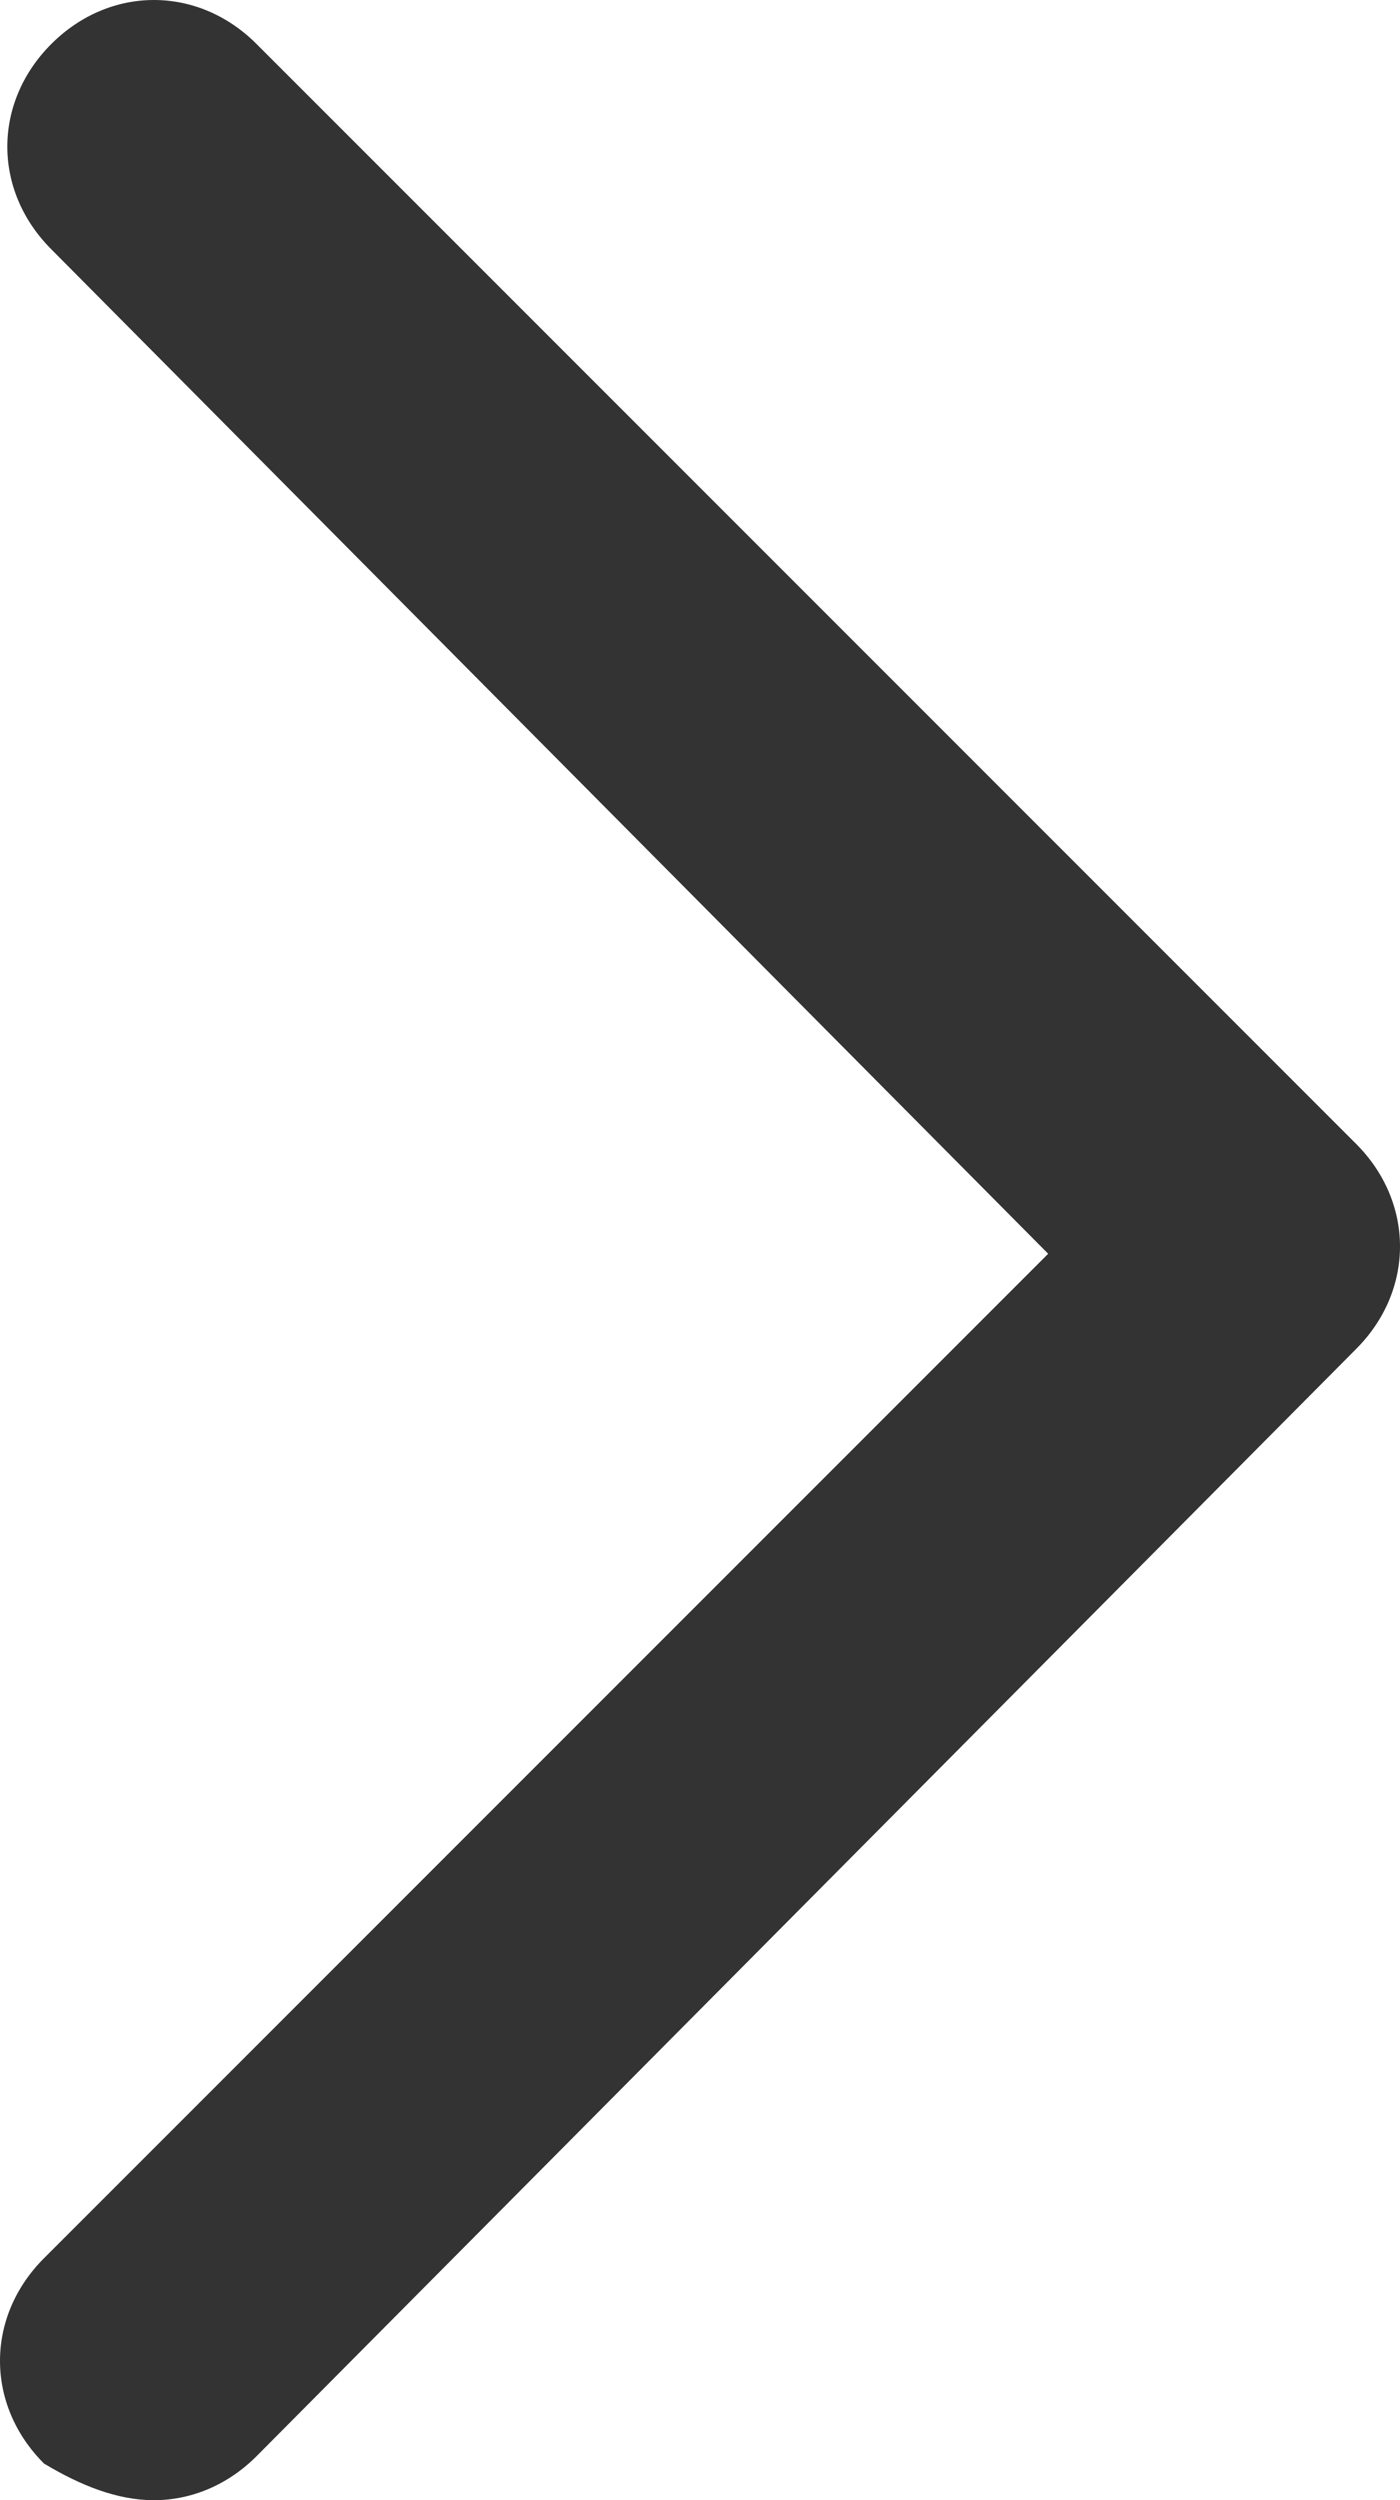 <?xml version="1.0" encoding="utf-8"?>
<!-- Generator: Adobe Illustrator 18.0.0, SVG Export Plug-In . SVG Version: 6.00 Build 0)  -->
<!DOCTYPE svg PUBLIC "-//W3C//DTD SVG 1.1//EN" "http://www.w3.org/Graphics/SVG/1.1/DTD/svg11.dtd">
<svg version="1.1" id="Layer_1" xmlns="http://www.w3.org/2000/svg" xmlns:xlink="http://www.w3.org/1999/xlink" x="0px" y="0px"
	 viewBox="40.5 30.4 19.1 34.1" enable-background="new 40.5 30.4 19.1 34.1" xml:space="preserve">
<g>
	<path fill="#333333" d="M41.1,64c-0.8-0.8-0.8-2,0-2.8l13.7-13.7L41.2,33.8c-0.8-0.8-0.8-2,0-2.8s2-0.8,2.8,0l15,15
		c0.8,0.8,0.8,2,0,2.8L44,63.9c-0.4,0.4-0.9,0.6-1.4,0.6S41.6,64.3,41.1,64z"/>
</g>
</svg>
